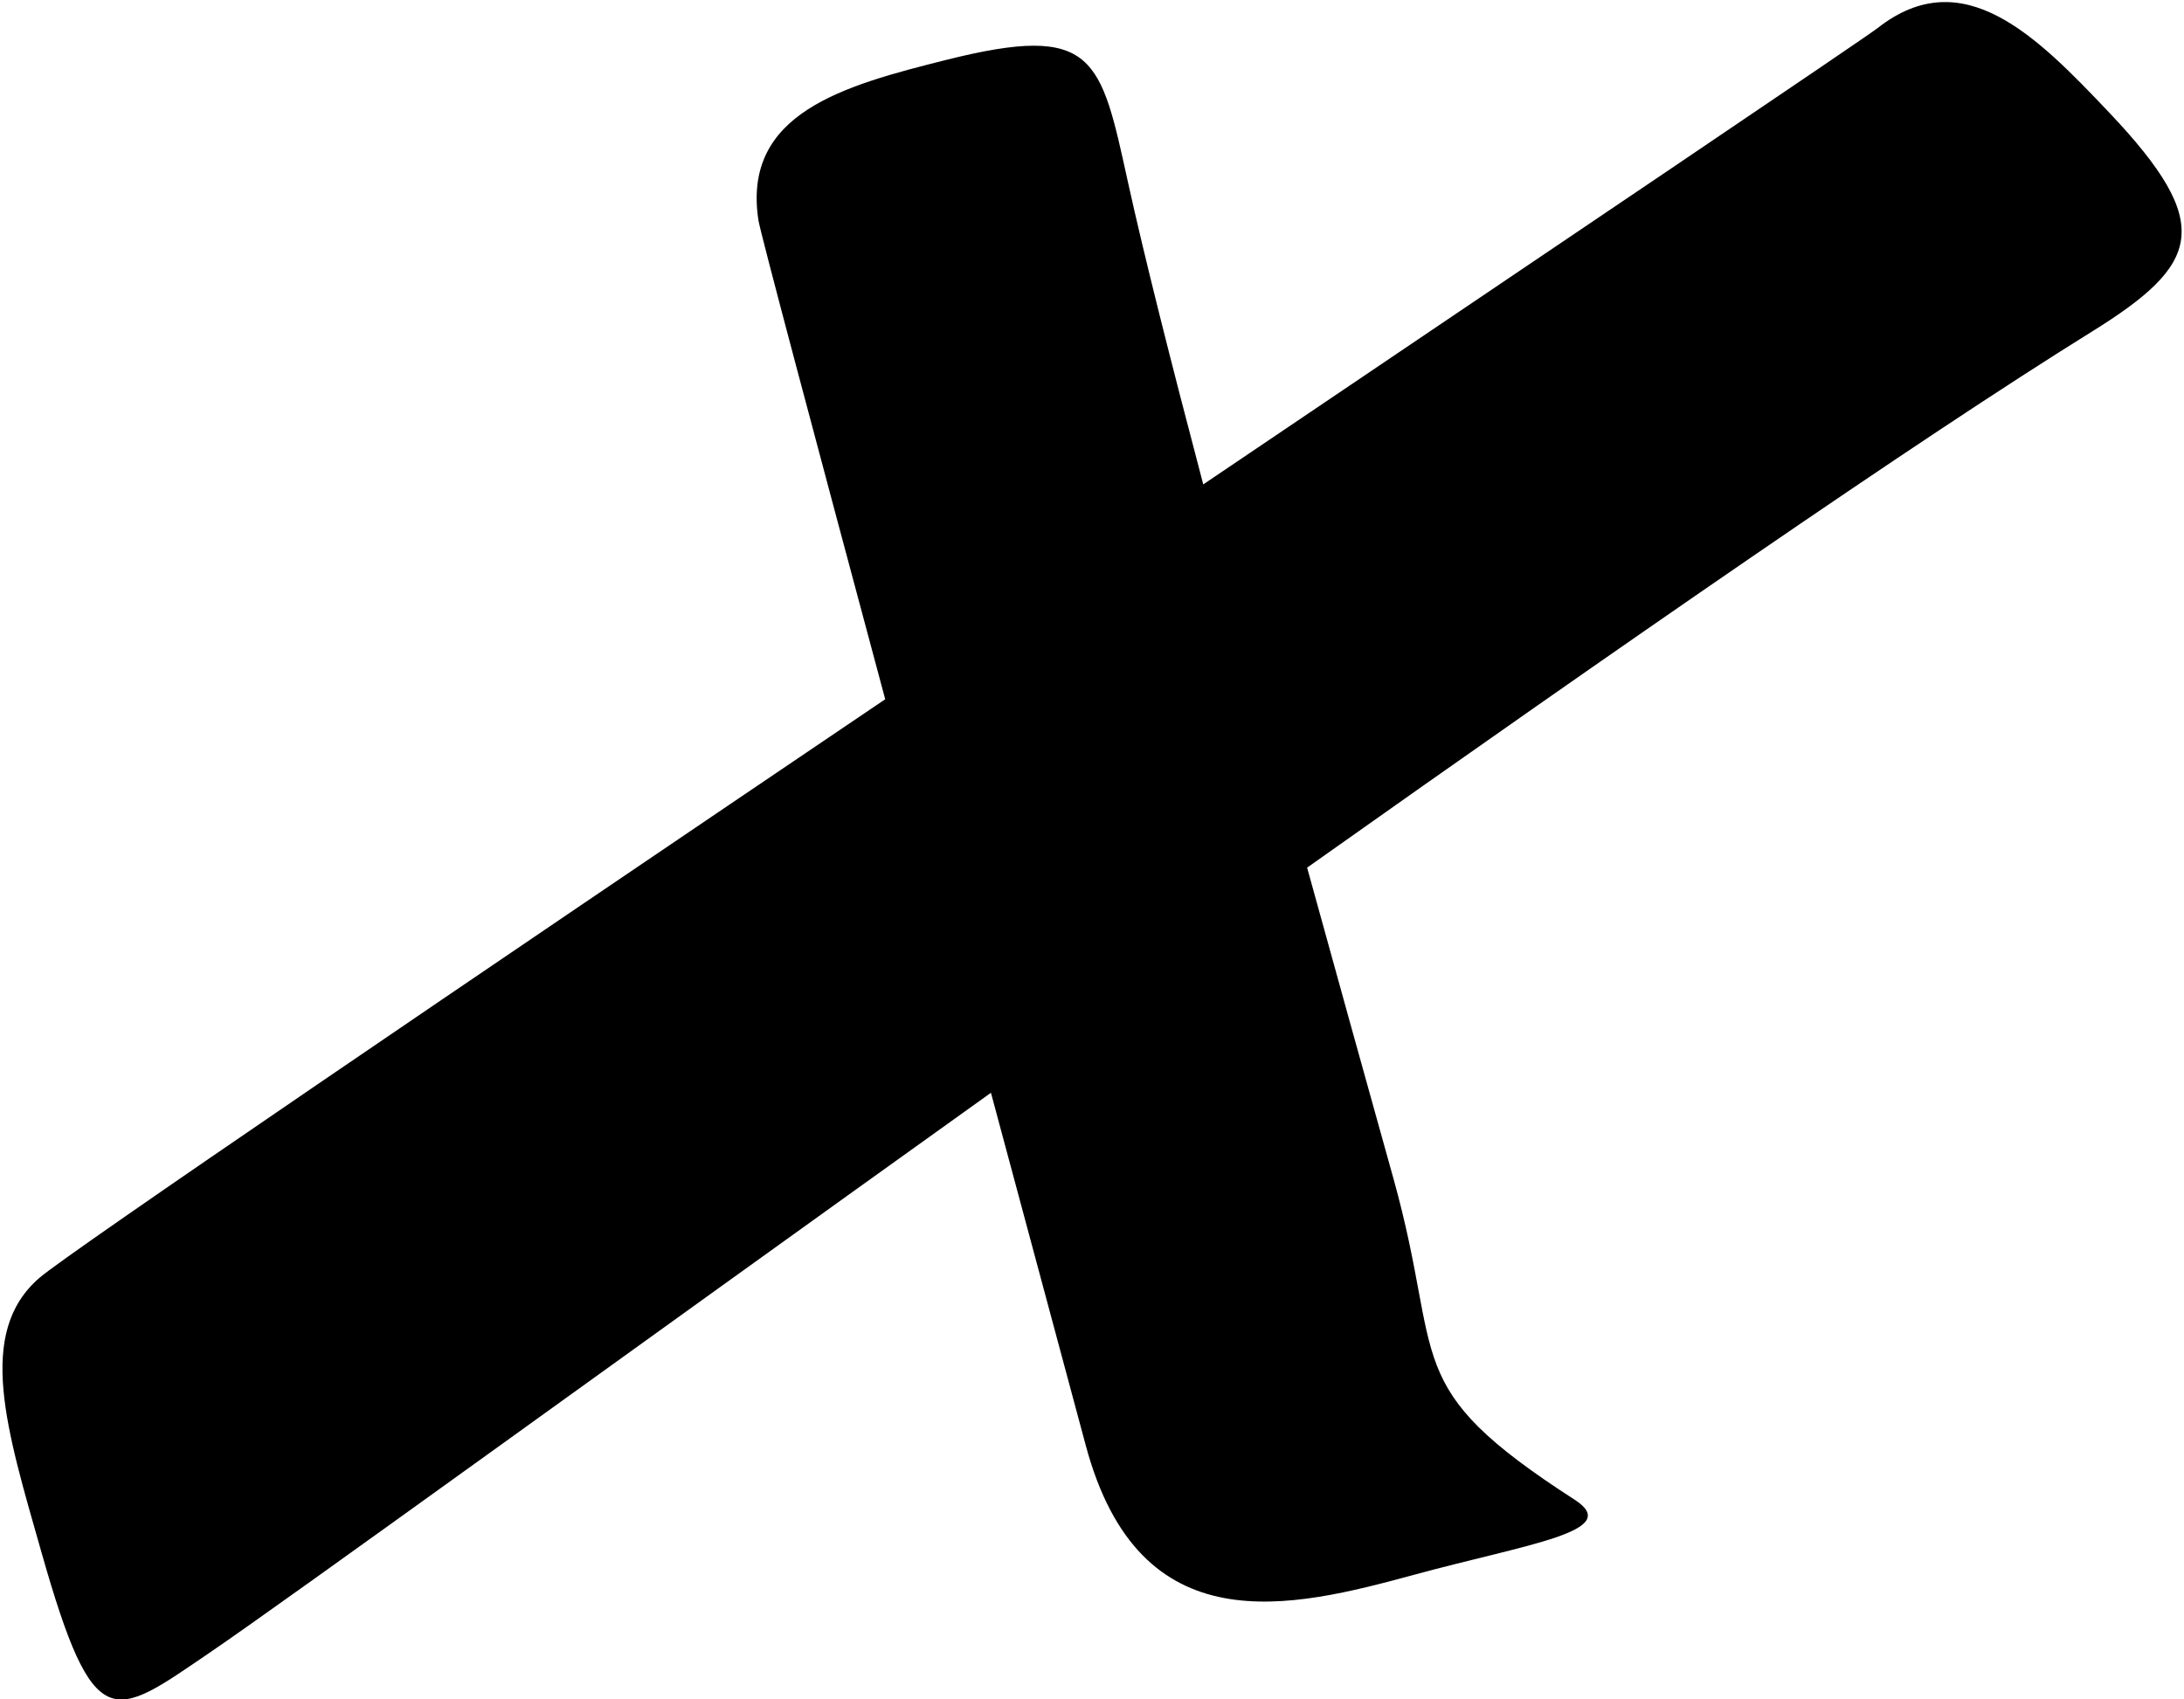 <?xml version="1.0" encoding="UTF-8"?>
<svg xmlns="http://www.w3.org/2000/svg" xmlns:xlink="http://www.w3.org/1999/xlink" width="473pt" height="368pt" viewBox="0 0 473 368" version="1.1">
<g id="surface1">
<path style=" stroke:none;fill-rule:nonzero;fill:rgb(0%,0%,0%);fill-opacity:1;" d="M 456.883 24.469 C 441.129 7.828 425.156 -8.438 406.668 6.062 C 403.926 8.211 338.027 52.633 260.594 104.918 C 253.508 78.062 247.812 55.449 244.32 39.598 C 238.344 12.453 237.242 4.871 204.918 12.977 C 182.691 18.547 160.684 24.496 164.258 47.719 C 164.66 50.328 176.09 93.219 191.715 151.453 C 101.18 212.664 15 271.188 8.531 276.781 C -5.289 288.73 1.438 309.691 9.012 336.336 C 20.414 376.438 24.418 372.227 45.223 358.086 C 61.988 346.695 133.719 294.574 214.613 236.688 C 221.422 262.008 228.391 287.922 235.16 313.109 C 246.824 356.527 279.445 348.379 306.363 341.059 C 331.047 334.352 351.656 331.68 341.02 324.824 C 302.609 300.059 312.938 295.234 301.781 255.25 C 295.395 232.363 289.09 209.695 283.09 187.926 C 350.359 140.289 415.285 95.273 452.996 71.863 C 476.609 57.203 479.789 48.672 456.883 24.469 "/>
</g>
</svg>
